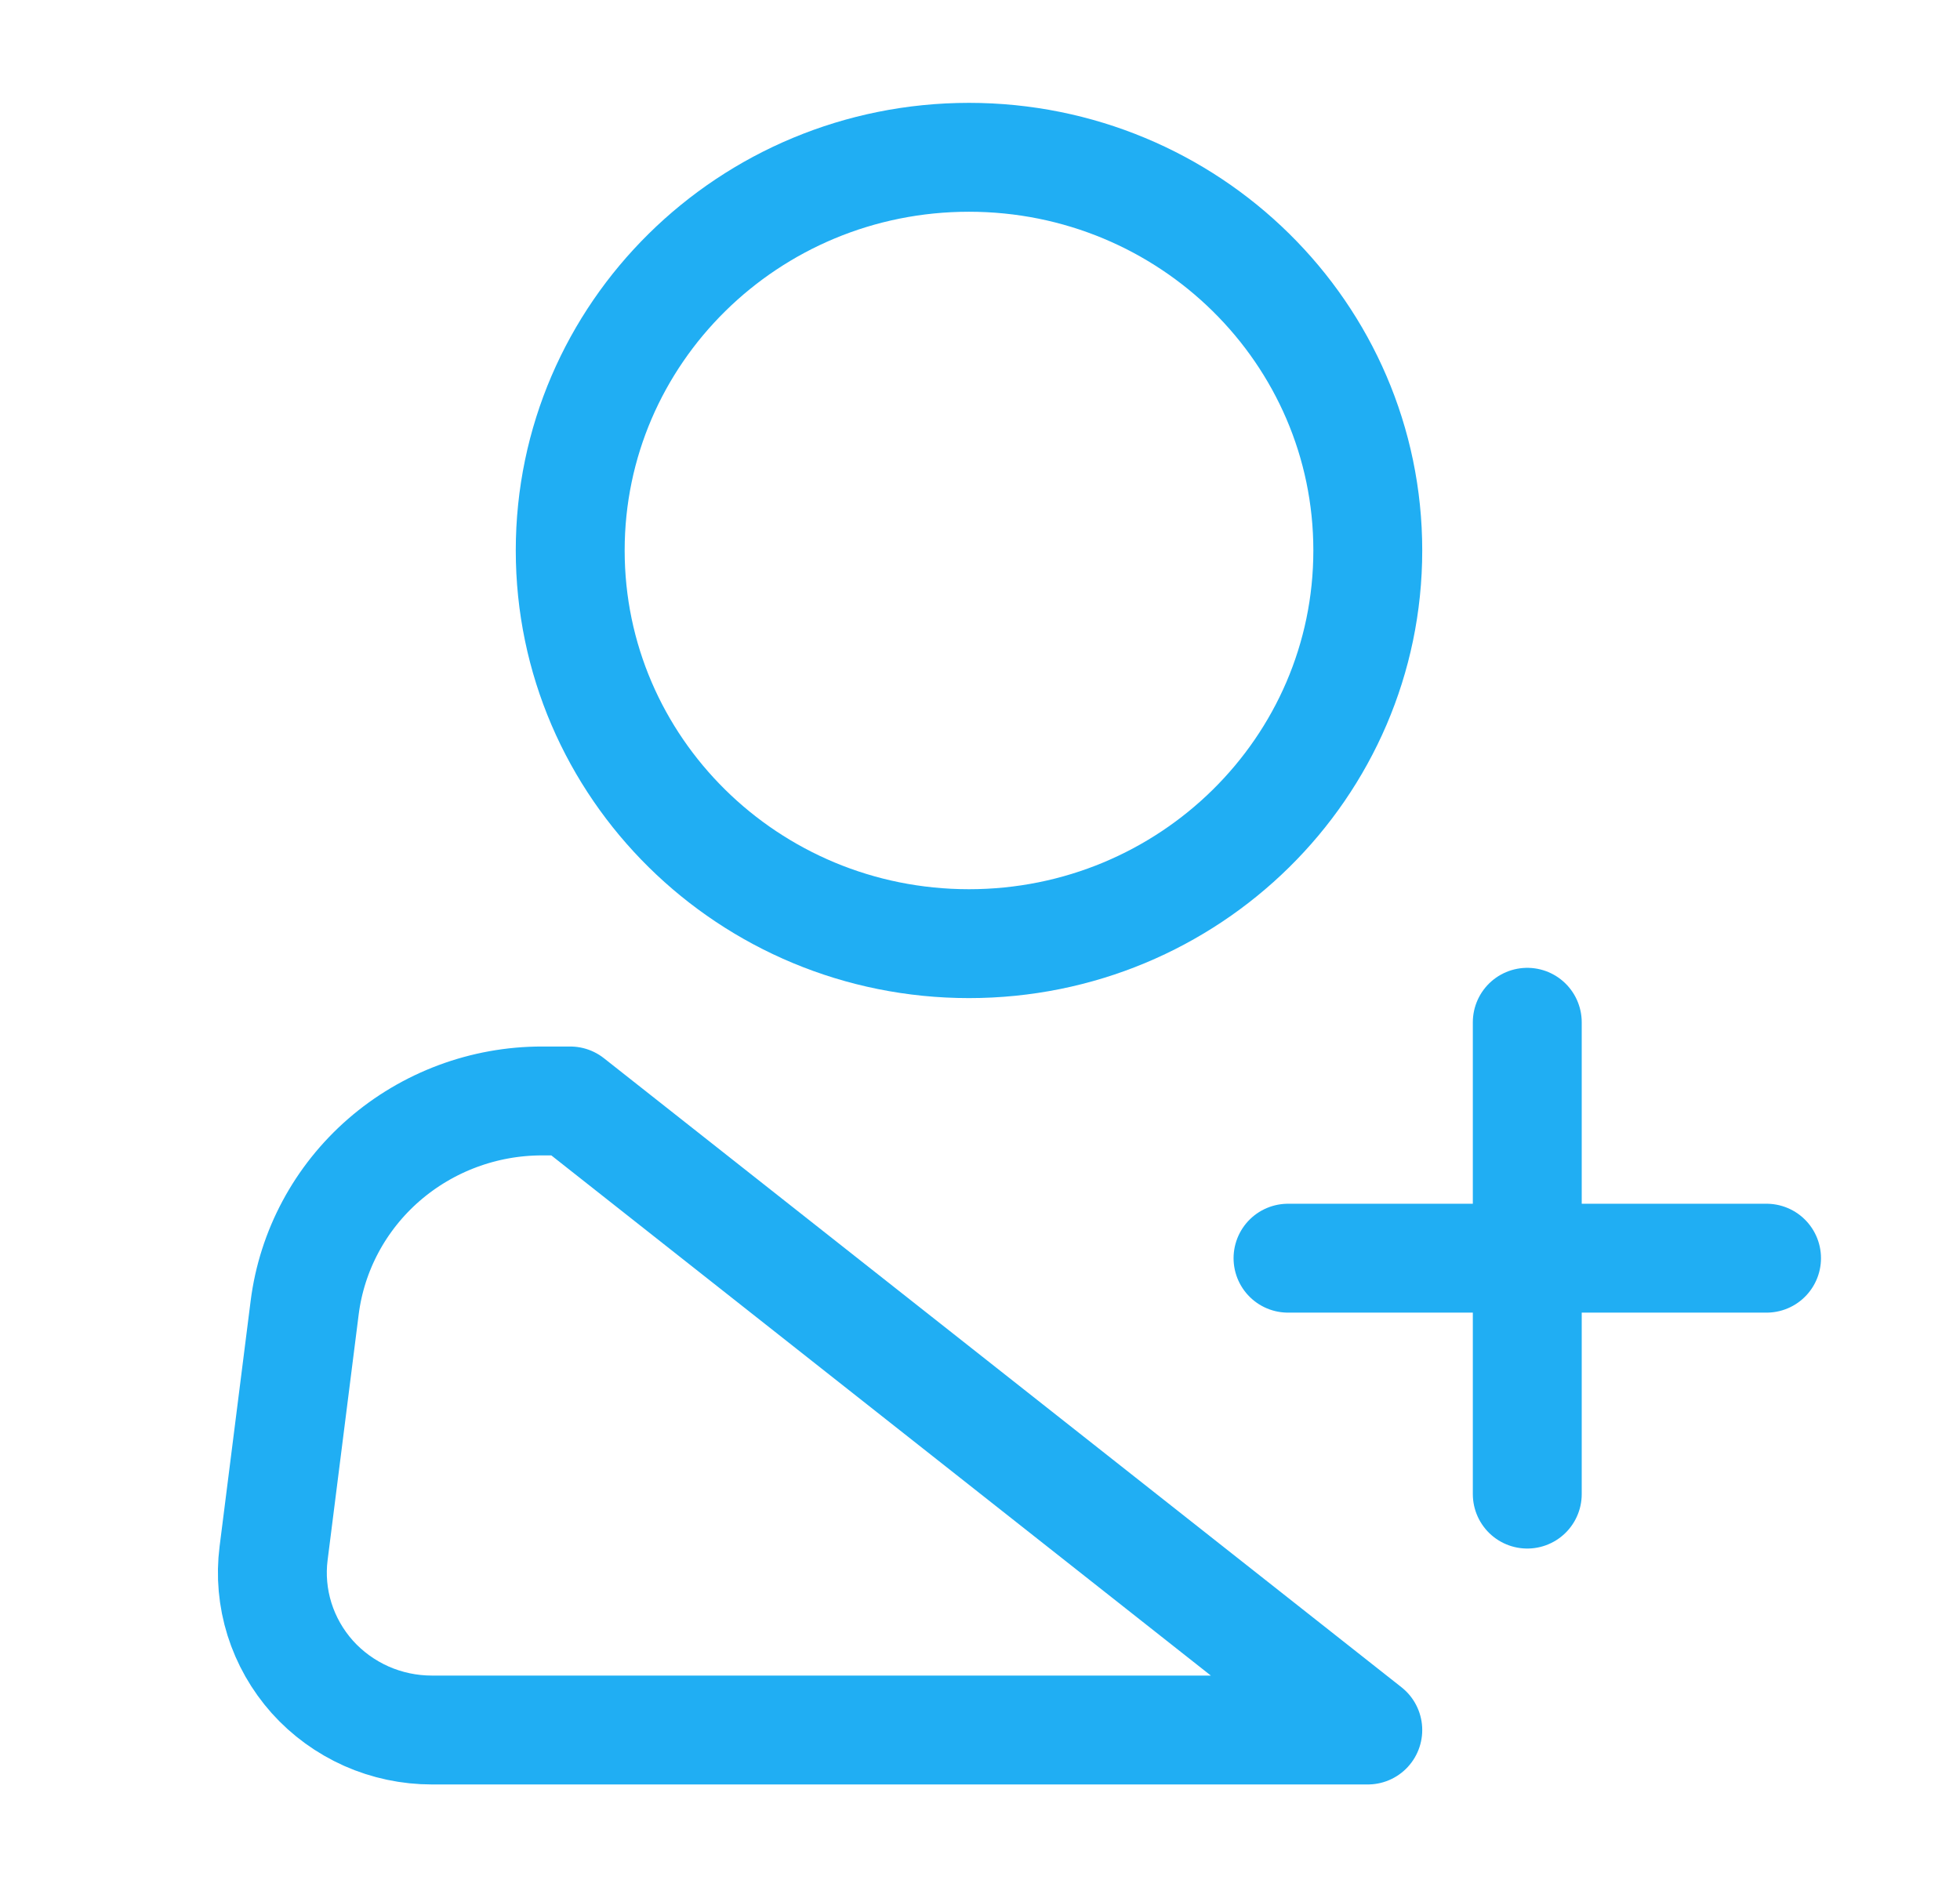 <svg width="27" height="26" viewBox="0 0 27 26" fill="none" xmlns="http://www.w3.org/2000/svg">
<g style="mix-blend-mode:darken">
<rect x="0.502" width="26" height="26" fill=""/>
</g>
<path d="M13.348 13C16.382 13 18.842 10.575 18.842 7.583C18.842 4.592 16.382 2.167 13.348 2.167C10.314 2.167 7.855 4.592 7.855 7.583C7.855 10.575 10.314 13 13.348 13Z" stroke="#20AEF3" stroke-width="1.5"/>
<path d="M17.743 17.333H24.335M18.842 23.833H5.95C5.638 23.833 5.33 23.768 5.046 23.642C4.762 23.515 4.508 23.331 4.302 23.101C4.096 22.87 3.942 22.599 3.85 22.306C3.758 22.012 3.73 21.703 3.769 21.398L4.197 18.014C4.297 17.227 4.685 16.504 5.287 15.98C5.89 15.456 6.666 15.166 7.469 15.167H7.855L18.842 23.833ZM21.039 14.083V20.583V14.083Z" stroke="#20AEF3" stroke-width="1.5" stroke-linecap="round" stroke-linejoin="round"/>
</svg>
